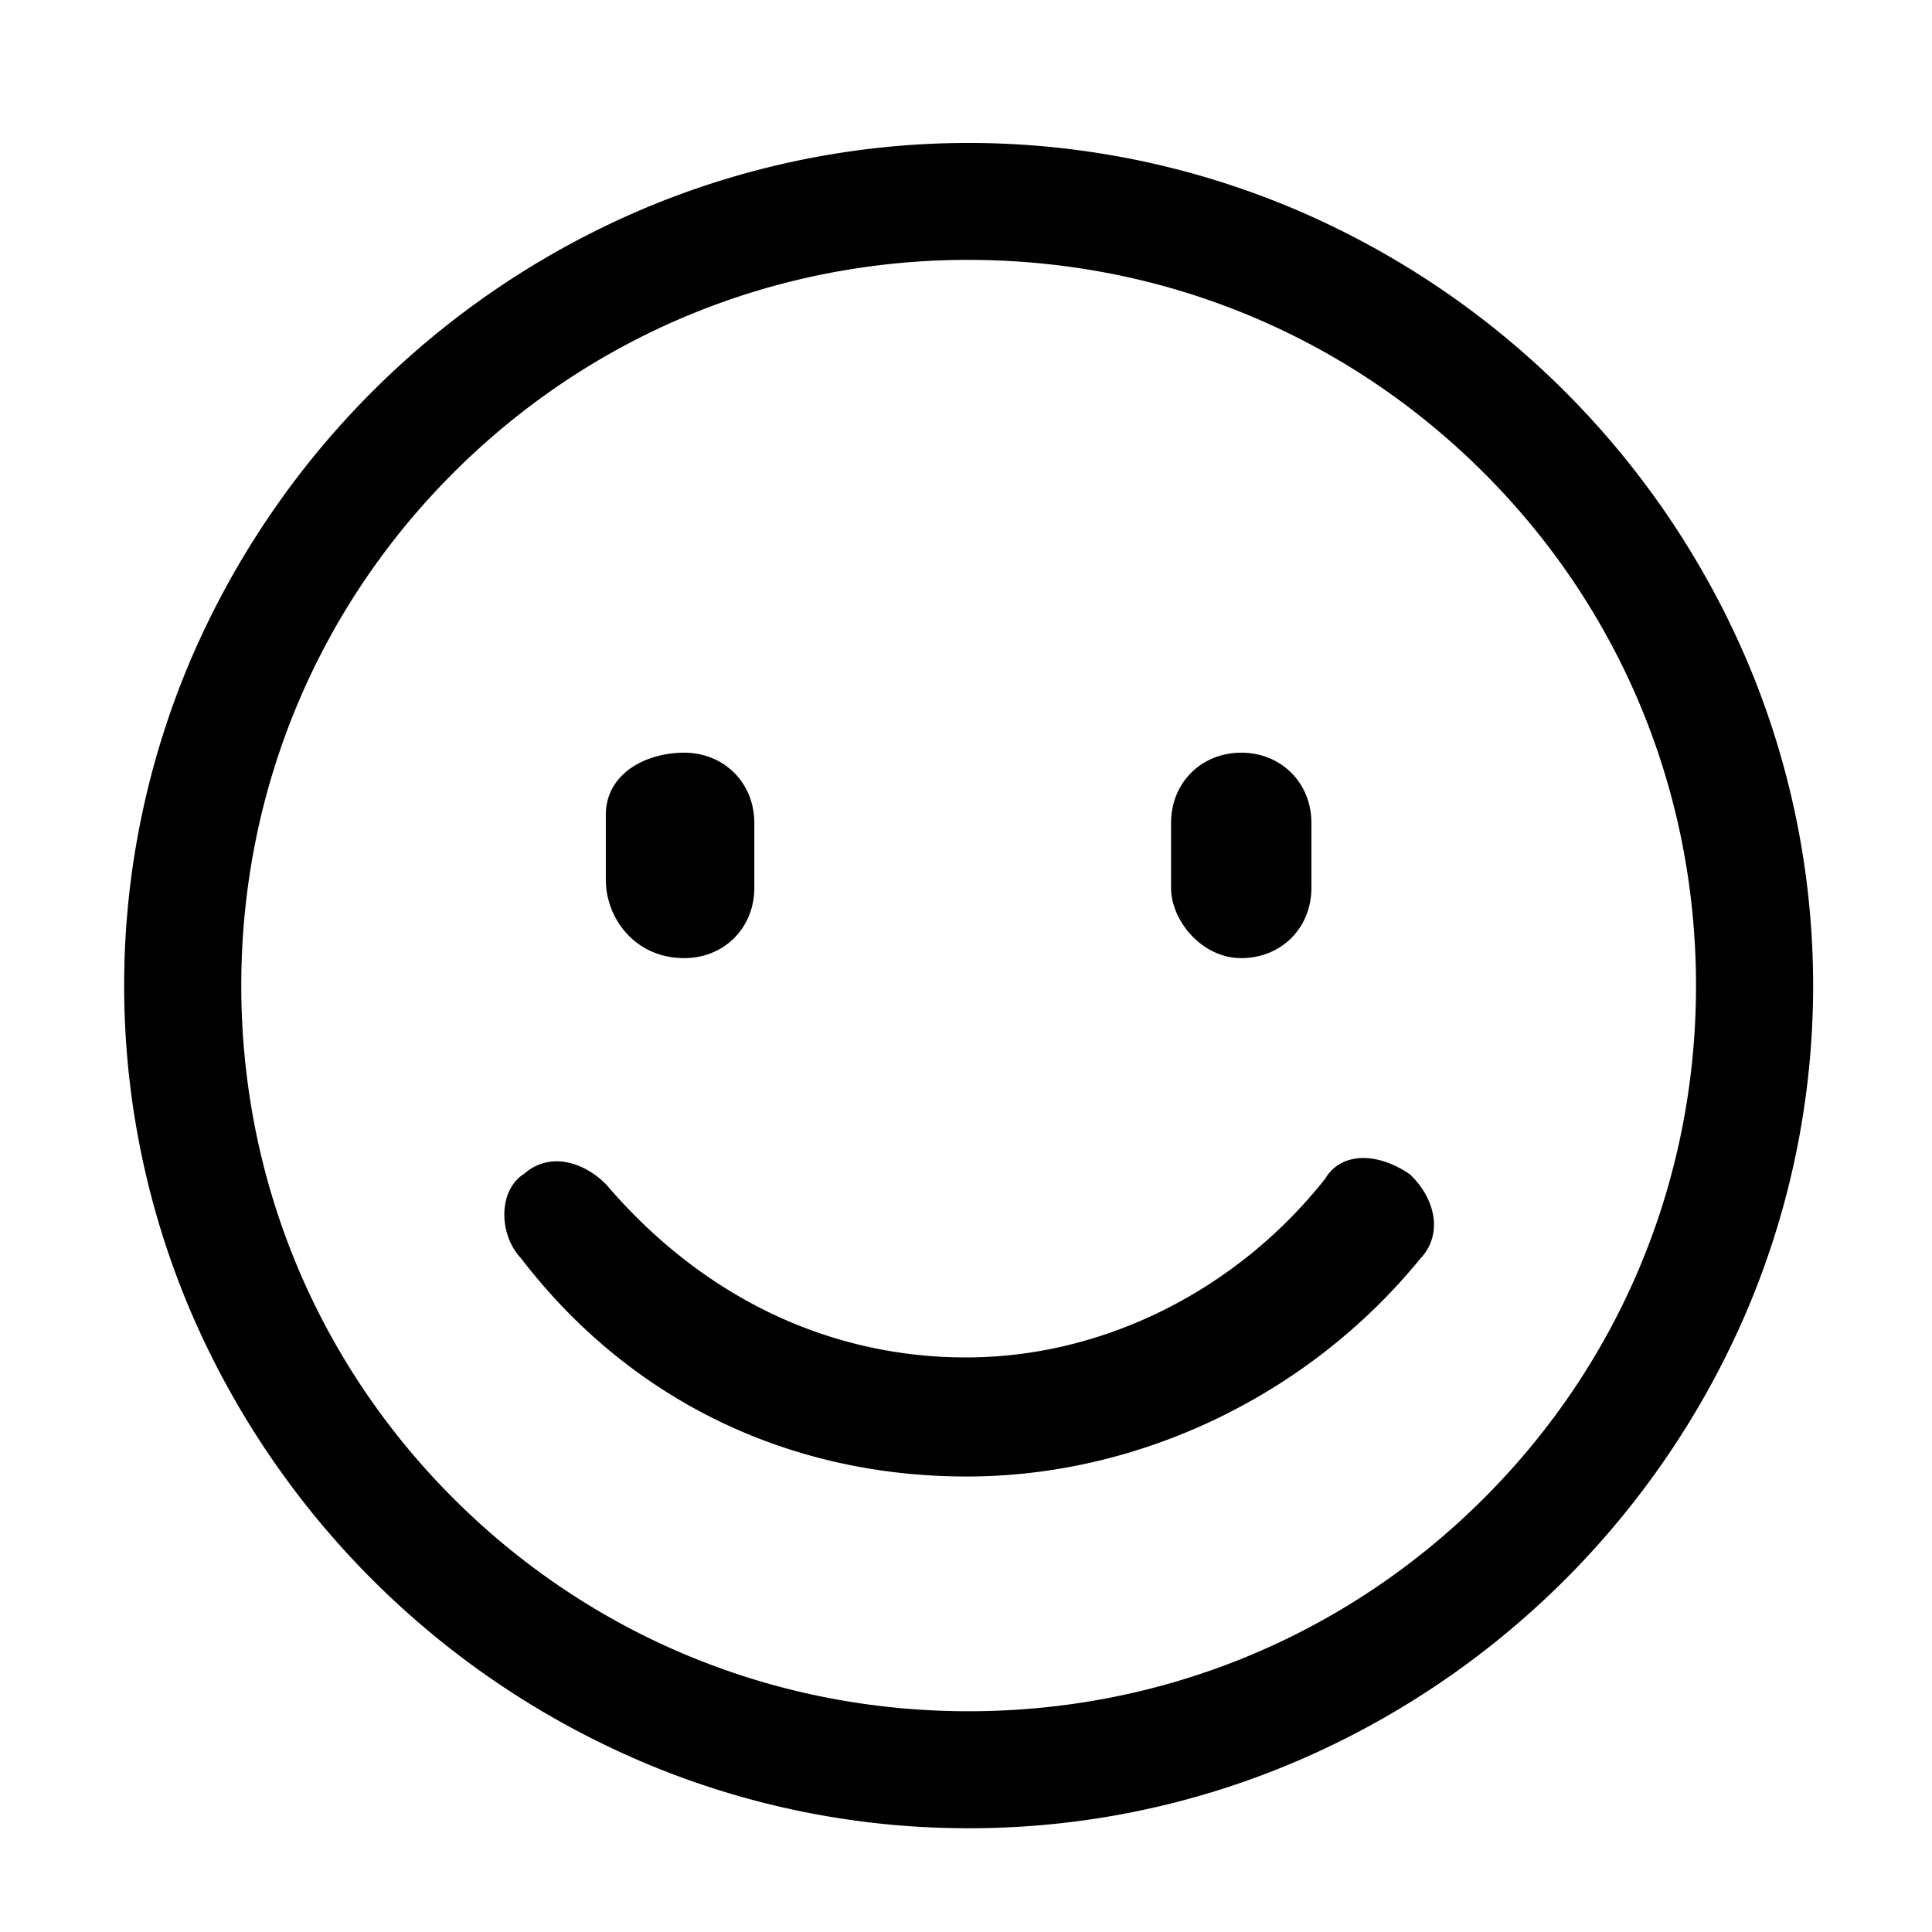 <?xml version="1.0" standalone="no"?><!DOCTYPE svg PUBLIC "-//W3C//DTD SVG 1.1//EN" "http://www.w3.org/Graphics/SVG/1.1/DTD/svg11.dtd"><svg t="1586532126788" class="icon" viewBox="0 0 1024 1024" version="1.1" xmlns="http://www.w3.org/2000/svg" p-id="1170" xmlns:xlink="http://www.w3.org/1999/xlink" width="200" height="200"><defs><style type="text/css">html, * { user-select: text !important; }
</style></defs><path d="M513.4 85.77C273.56 85.77 75.8 283.1 75.8 522.4S273.56 959 513.4 959 951 761.71 951 522.4 753.24 85.77 513.4 85.77z m0 831.27C294.6 917 117.88 740.71 117.88 522.4S294.6 127.76 513.4 127.76 908.92 304.09 908.92 522.4 732.2 917 513.4 917z" p-id="1171" style="user-select: auto;"></path><path d="M513.4 969a440.65 440.65 0 0 1-173.47-35.37 453.74 453.74 0 0 1-238.68-238.12 440.39 440.39 0 0 1 0-346.22 453.74 453.74 0 0 1 238.68-238.15 443.07 443.07 0 0 1 346.94 0 453.74 453.74 0 0 1 238.68 238.15 440.39 440.39 0 0 1 0 346.22 453.74 453.74 0 0 1-238.68 238.15A440.65 440.65 0 0 1 513.4 969z m0-873.26a420.79 420.79 0 0 0-165.64 33.78 433.67 433.67 0 0 0-228.12 227.6 420.4 420.4 0 0 0 0 330.5 433.67 433.67 0 0 0 228.12 227.6 423 423 0 0 0 331.28 0 433.67 433.67 0 0 0 228.12-227.6 420.4 420.4 0 0 0 0-330.5A433.67 433.67 0 0 0 679 129.55a420.79 420.79 0 0 0-165.6-33.78z m0 831.27a404.64 404.64 0 1 1 158-31.74 404.85 404.85 0 0 1-158 31.73z m0-789.28c-103.15 0-200 40-272.75 112.53S127.88 419.49 127.88 522.4 167.93 722 240.65 794.51 410.25 907 513.4 907s200-40 272.75-112.53S898.92 625.31 898.92 522.4s-40-199.55-112.77-272.11-169.6-112.53-272.75-112.53z" p-id="1172" style="user-select: auto;"></path><path d="M710.82 630.24C663.37 690.63 590 729.45 512.4 729.45s-146.66-34.51-198.4-94.9c-8.63-8.63-21.57-12.94-30.19-4.31-8.63 4.31-8.63 21.56 0 30.19 56.07 73.33 138 112.15 228.61 112.15s176.85-43.13 232.93-112.15c8.62-8.63 4.31-21.57-4.32-30.19-12.96-8.63-25.9-8.63-30.21 0z" p-id="1173" style="user-select: auto;"></path><path d="M512.4 782.58c-95.11 0-179-41-236.2-115.6-6.81-7.18-10.13-18.28-8.47-28.51 1.17-7.2 4.8-13.05 10.06-16.33a25.91 25.91 0 0 1 23-6c7.13 1.42 14.31 5.46 20.21 11.36l0.52 0.56c25.13 29.32 54.16 52.06 86.27 67.6a238 238 0 0 0 104.61 23.79c72.12 0 143.1-35.4 190-94.73a21.4 21.4 0 0 1 13.32-10.08c9-2.4 20.27 0.25 30.81 7.28l0.82 0.54 0.7 0.71c13.95 13.93 15.95 32.3 4.75 43.92-58.95 72.33-148.8 115.49-240.4 115.49z m-224-143.46a8 8 0 0 0-1.05 4.4c-0.05 3.78 1.34 7.64 3.54 9.84l0.47 0.47 0.4 0.53c53.34 69.79 131.71 108.22 220.64 108.22 85.81 0 170-40.54 225.17-108.46l0.32-0.4 0.37-0.36c1.08-1.08 2.24-2.75 1.57-6.07a20.17 20.17 0 0 0-5.21-9.28c-5.92-3.73-11.12-4.74-13.74-4-0.86 0.23-1 0.51-1.12 0.74l-0.45 0.91-0.63 0.79c-50.69 64.52-127.8 103-206.28 103a257.9 257.9 0 0 1-113.27-25.8c-34.49-16.69-65.6-41-92.47-72.27-4.14-4-11.58-8.3-15.8-4.07l-1.15 1.15zM362.61 500.83c17.25 0 30.19-12.94 30.19-30.19v-34.51c0-17.25-12.94-30.19-30.19-30.19s-34.51 8.62-34.51 25.88v34.51c0 17.25 12.9 34.5 34.51 34.5z" p-id="1174" style="user-select: auto;"></path><path d="M362.61 507.83c-26 0-41.51-21.1-41.51-41.5v-34.51c0-21.59 20.88-32.88 41.51-32.88 21.2 0 37.19 16 37.19 37.19v34.51c0 21.2-15.99 37.19-37.19 37.19z m0-94.89c-13.25 0-27.51 5.9-27.51 18.88v34.51c0 13.33 9.64 27.5 27.51 27.5 13.44 0 23.19-9.75 23.19-23.19v-34.51c0-13.44-9.75-23.19-23.19-23.19zM657.88 500.83c17.25 0 30.19-12.94 30.19-30.19v-34.51c0-17.25-12.94-30.19-30.19-30.19s-30.2 12.94-30.2 30.19v34.51c0 12.94 12.95 30.19 30.2 30.19z" p-id="1175" style="user-select: auto;"></path><path d="M657.88 507.83c-21 0-37.2-20-37.2-37.19v-34.51c0-21.2 16-37.19 37.2-37.19s37.19 16 37.19 37.19v34.51c0 21.2-15.99 37.19-37.19 37.19z m0-94.89c-13.44 0-23.2 9.75-23.2 23.19v34.51c0 9.12 10 23.19 23.2 23.19 13.44 0 23.19-9.75 23.19-23.19v-34.51c0-13.44-9.75-23.19-23.19-23.19z" p-id="1176" style="user-select: auto;"></path></svg>
